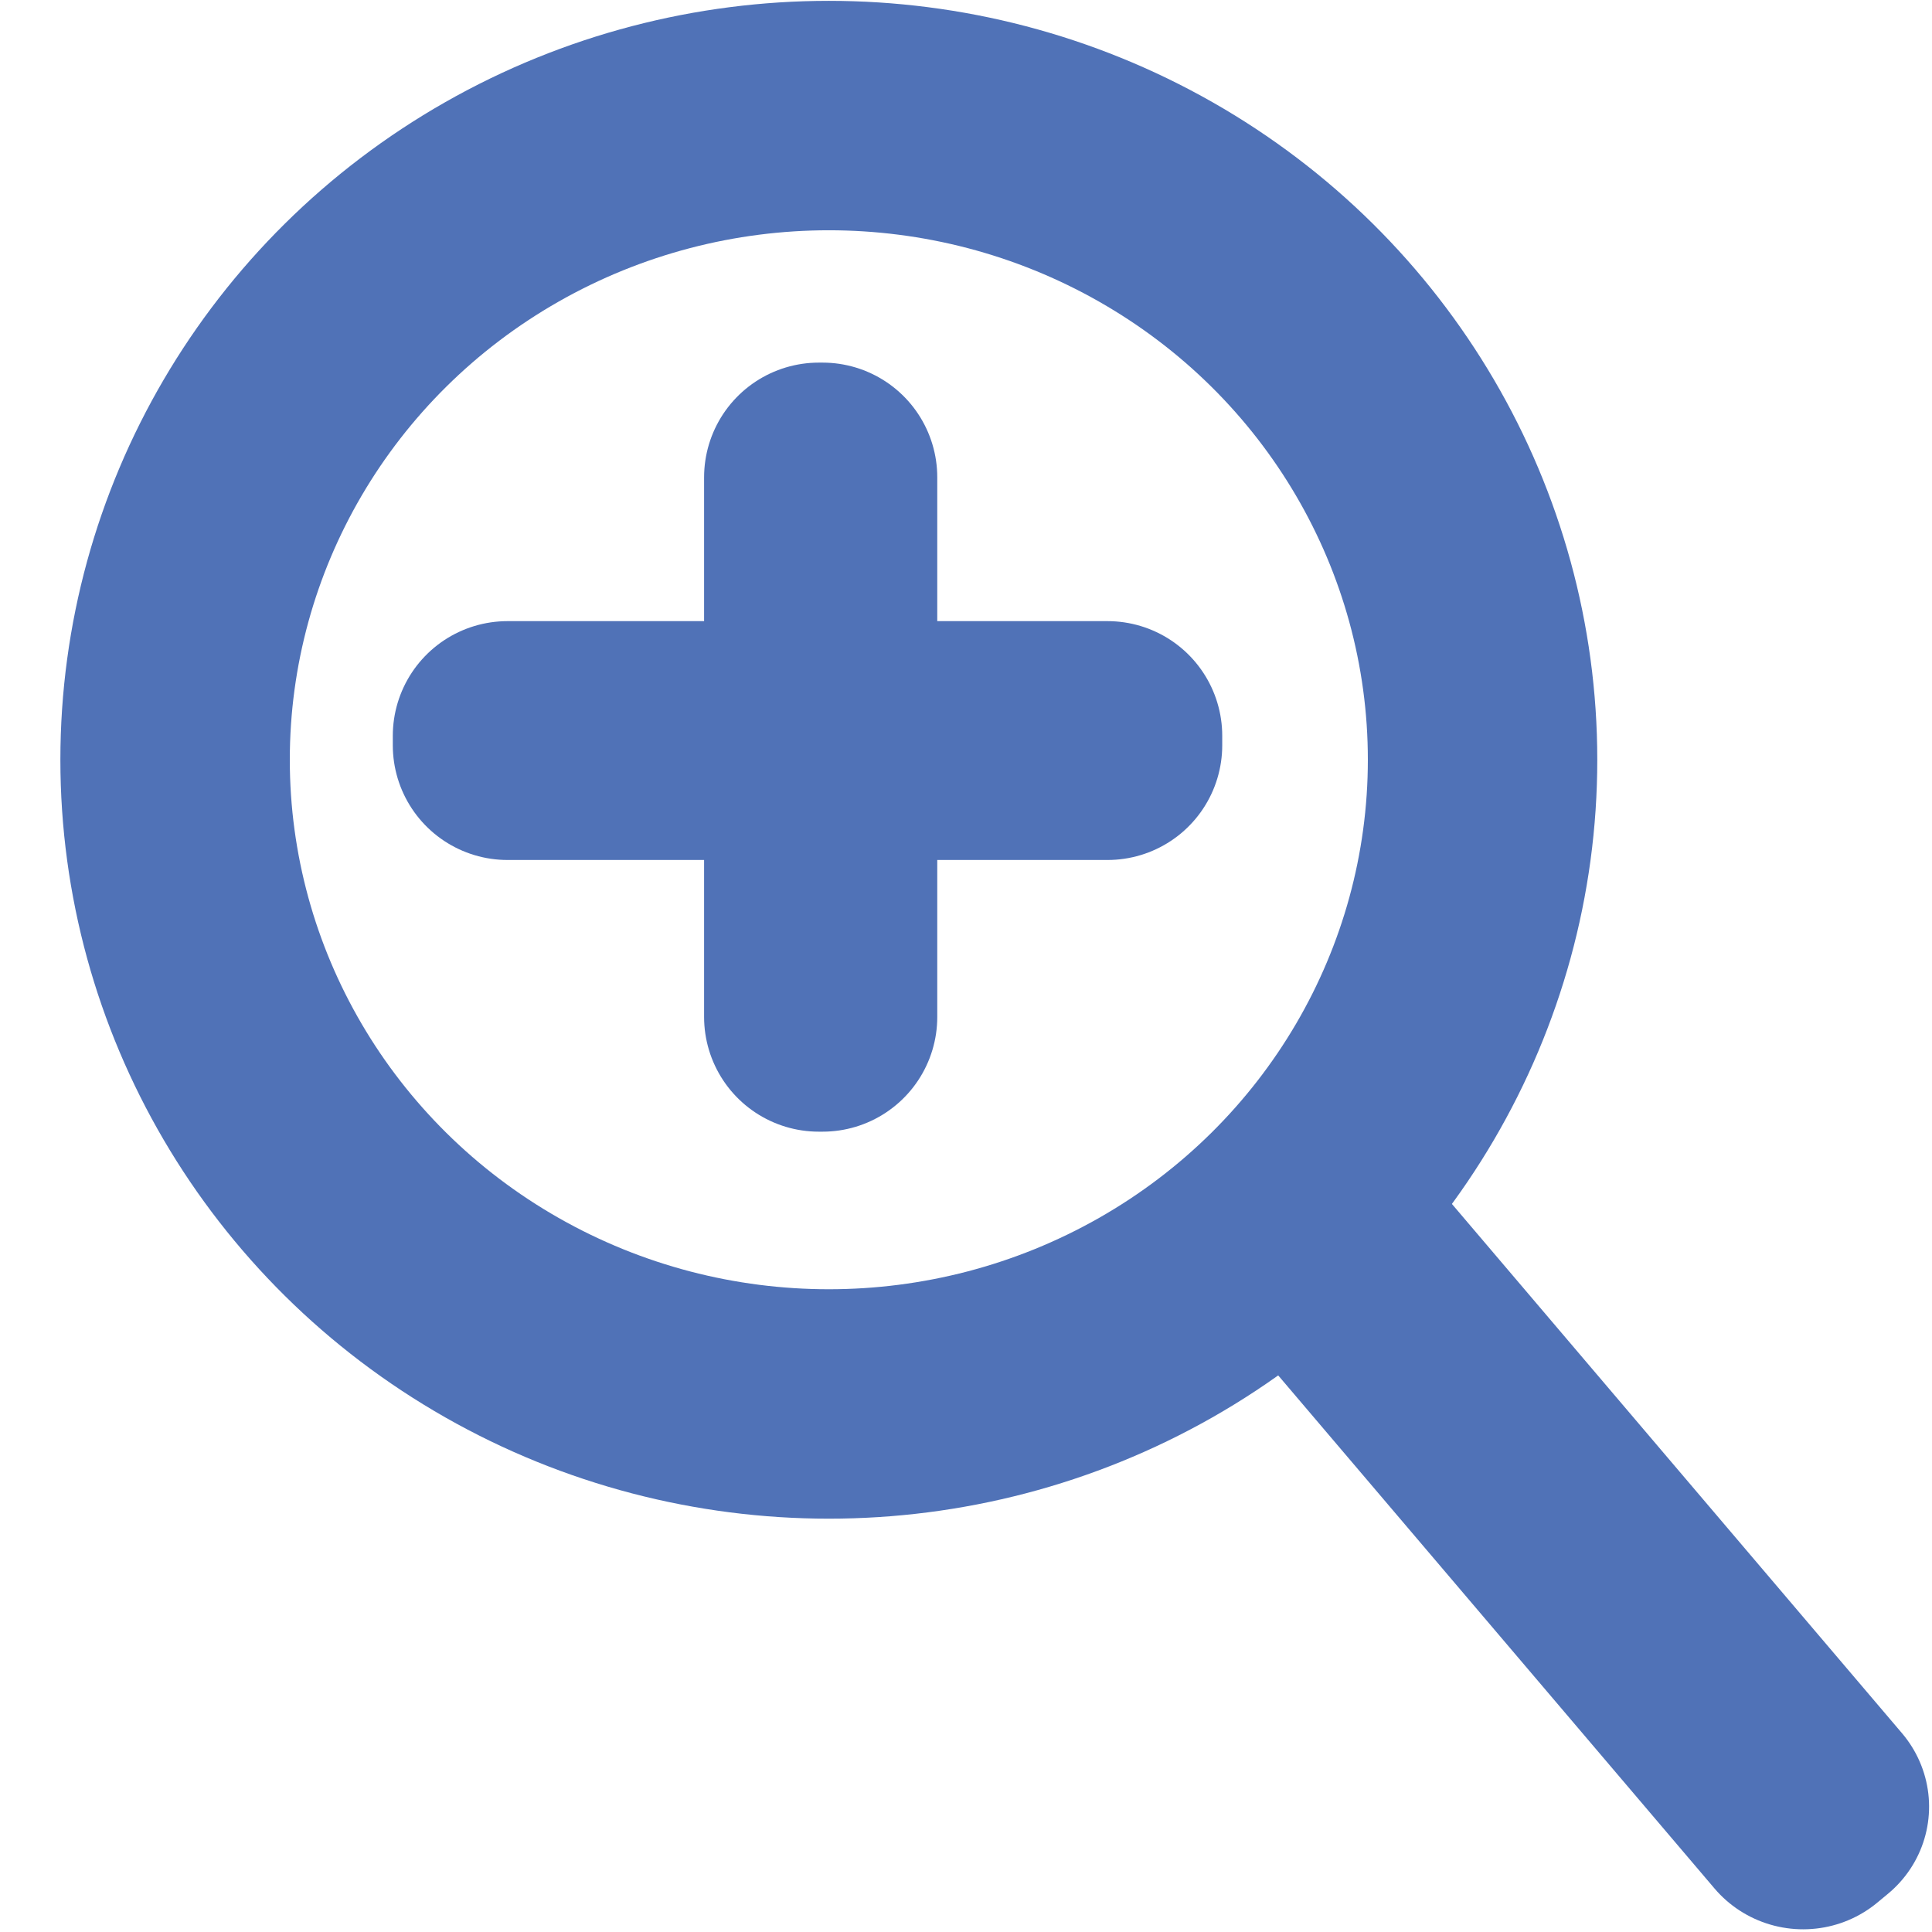 <?xml version="1.0" encoding="UTF-8" standalone="no"?>
<!-- Created with Inkscape (http://www.inkscape.org/) -->

<svg
   xmlns:dc="http://purl.org/dc/elements/1.1/"
   xmlns:cc="http://creativecommons.org/ns#"
   xmlns:rdf="http://www.w3.org/1999/02/22-rdf-syntax-ns#"
   xmlns:svg="http://www.w3.org/2000/svg"
   xmlns="http://www.w3.org/2000/svg"
   xmlns:sodipodi="http://sodipodi.sourceforge.net/DTD/sodipodi-0.dtd"
   xmlns:inkscape="http://www.inkscape.org/namespaces/inkscape"
   width="16px"
   height="16px"
   viewBox="0 0 16 16"
   version="1.1"
   id="SVGRoot"
   inkscape:version="0.92.1 r15371"
   sodipodi:docname="details.svg">
  <sodipodi:namedview
     id="base"
     pagecolor="#ffffff"
     bordercolor="#666666"
     borderopacity="1.0"
     inkscape:pageopacity="0.0"
     inkscape:pageshadow="2"
     inkscape:zoom="64"
     inkscape:cx="8.205925"
     inkscape:cy="7.7194576"
     inkscape:document-units="px"
     inkscape:current-layer="layer1"
     showgrid="false"
     inkscape:window-width="3200"
     inkscape:window-height="1671"
     inkscape:window-x="0"
     inkscape:window-y="55"
     inkscape:window-maximized="1"
     inkscape:grid-bbox="true" />
  <defs
     id="defs10" />
  <g
     id="layer1"
     inkscape:groupmode="layer"
     inkscape:label="Ebene 1">
    <ellipse
       id="path30"
       cx="6.864"
       cy="6.292"
       style="fill:none;stroke:#5072b7;stroke-width:1.9;stroke-miterlimit:4;stroke-dasharray:none;stroke-opacity:1"
       rx="5.414"
       ry="5.335" />
    <rect
       style="fill:none;stroke:#5072b7;stroke-width:1.9;stroke-linecap:round;stroke-linejoin:round;stroke-miterlimit:4;stroke-dasharray:none;stroke-opacity:1"
       id="rect4548"
       width="5.884"
       height="0.116"
       x="15.214"
       y="-1.751"
       transform="matrix(0.648,0.762,-0.77,0.638,0,0)" />
    <rect
       style="fill:none;stroke:#5072b7;stroke-width:1.9;stroke-linecap:round;stroke-linejoin:round;stroke-miterlimit:4;stroke-dasharray:none;stroke-opacity:1"
       id="rect4615"
       width="0.031"
       height="4.469"
       x="6.781"
       y="3.953" />
    <rect
       style="fill:none;stroke:#5072b7;stroke-width:1.9;stroke-linecap:round;stroke-linejoin:round;stroke-miterlimit:4;stroke-dasharray:none;stroke-opacity:1"
       id="rect4617"
       width="4.969"
       height="0.078"
       x="4.203"
       y="6.094" />
  </g>
</svg>
